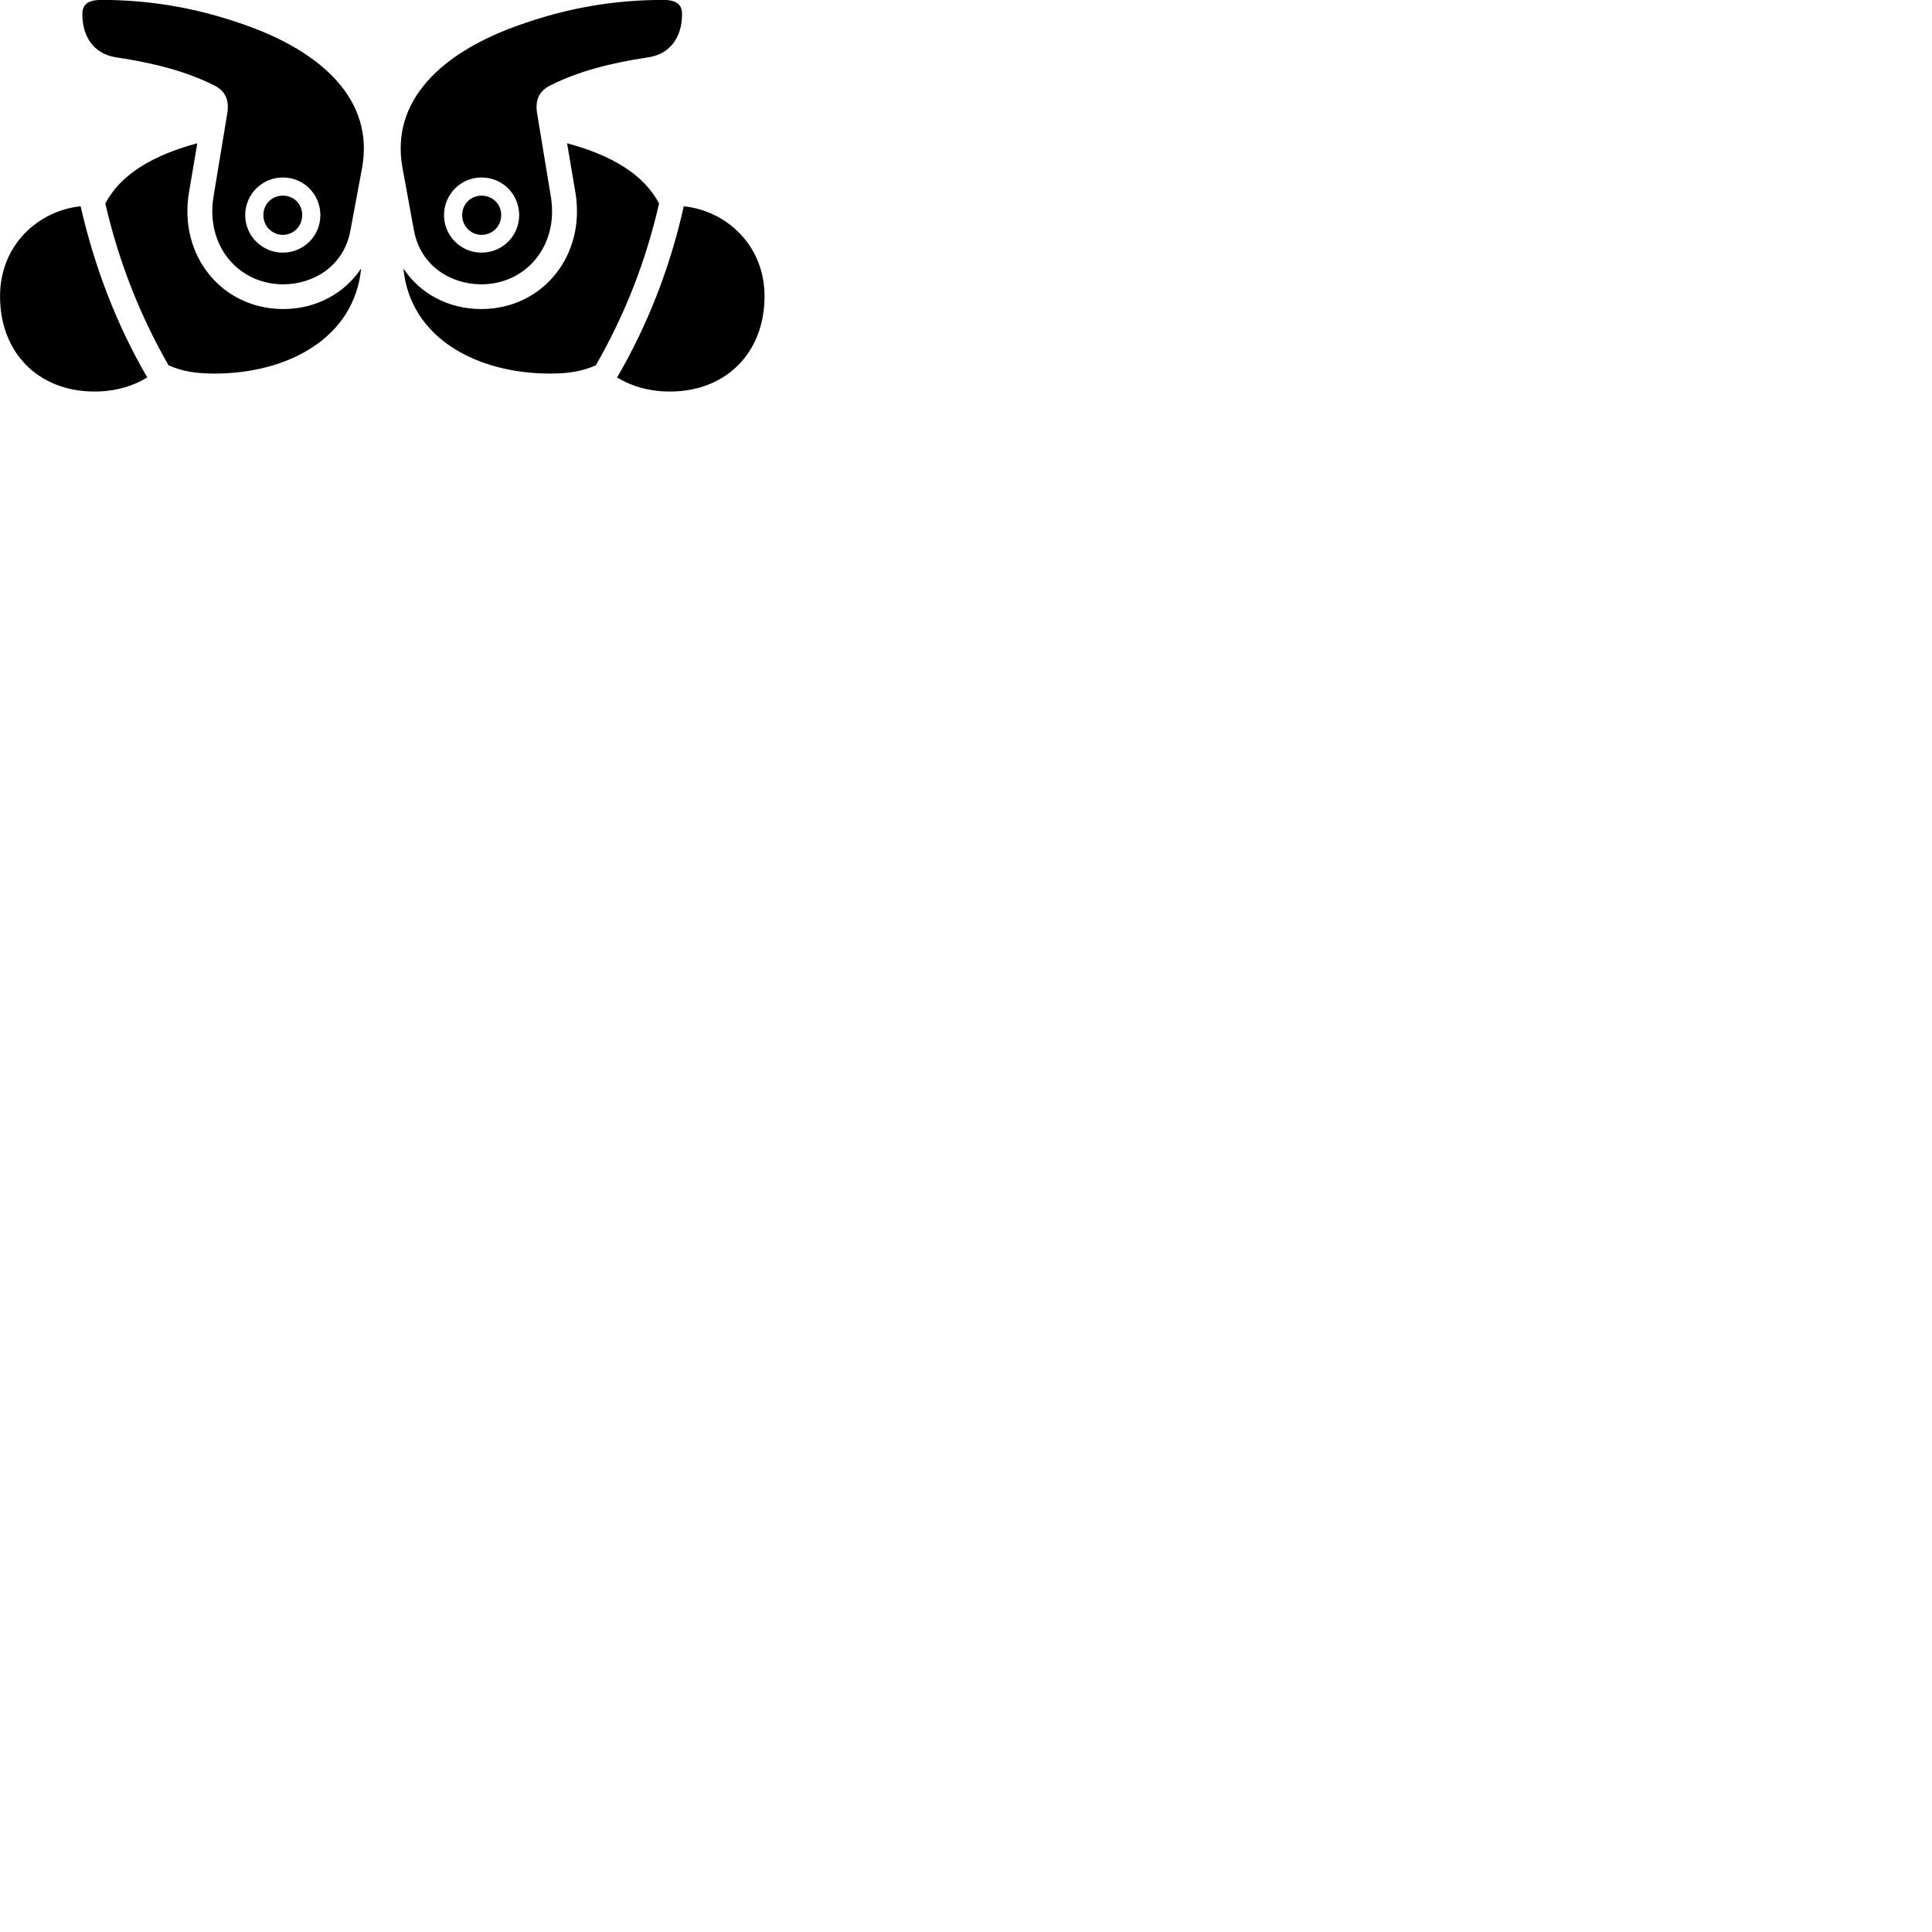 
        <svg xmlns="http://www.w3.org/2000/svg" viewBox="0 0 100 100">
            <path d="M14.662 14.716C16.162 14.716 17.802 13.826 18.142 11.906L18.742 8.686C19.372 5.226 16.732 2.686 12.582 1.256C10.112 0.386 7.692 -0.004 5.252 -0.004C4.502 -0.004 4.262 0.266 4.262 0.736C4.262 1.906 4.862 2.816 6.062 2.976C7.992 3.266 9.632 3.696 11.062 4.406C11.652 4.696 11.882 5.166 11.762 5.876L11.052 10.176C10.632 12.736 12.352 14.716 14.662 14.716ZM24.912 14.716C27.212 14.716 28.932 12.736 28.512 10.176L27.802 5.876C27.682 5.166 27.912 4.696 28.512 4.406C29.932 3.696 31.572 3.266 33.502 2.976C34.702 2.816 35.302 1.906 35.302 0.736C35.302 0.266 35.062 -0.004 34.322 -0.004C31.872 -0.004 29.452 0.386 26.992 1.256C22.832 2.686 20.202 5.226 20.832 8.686L21.422 11.906C21.772 13.826 23.402 14.716 24.912 14.716ZM14.662 15.996C11.482 15.996 9.232 13.226 9.782 9.956L10.212 7.416C7.932 8.026 6.232 9.026 5.452 10.536C6.142 13.516 7.212 16.266 8.722 18.906C9.412 19.216 10.122 19.336 11.102 19.336C14.892 19.336 18.342 17.496 18.692 13.896C17.832 15.186 16.362 15.996 14.662 15.996ZM24.912 15.996C23.202 15.996 21.722 15.186 20.882 13.896C21.222 17.496 24.682 19.336 28.472 19.336C29.452 19.336 30.152 19.216 30.842 18.906C32.352 16.266 33.432 13.516 34.112 10.536C33.332 9.026 31.632 8.026 29.352 7.416L29.782 9.956C30.332 13.226 28.082 15.996 24.912 15.996ZM14.642 13.076C13.562 13.076 12.692 12.206 12.692 11.136C12.692 10.056 13.562 9.186 14.642 9.186C15.722 9.186 16.582 10.056 16.582 11.136C16.582 12.206 15.722 13.076 14.642 13.076ZM24.922 13.076C23.852 13.076 22.982 12.206 22.982 11.136C22.982 10.056 23.852 9.186 24.922 9.186C26.012 9.186 26.872 10.056 26.872 11.136C26.872 12.206 26.012 13.076 24.922 13.076ZM14.642 12.156C15.212 12.156 15.642 11.696 15.642 11.136C15.642 10.566 15.212 10.126 14.642 10.126C14.072 10.126 13.632 10.566 13.632 11.136C13.632 11.696 14.072 12.156 14.642 12.156ZM24.922 12.156C25.502 12.156 25.942 11.696 25.942 11.136C25.942 10.566 25.502 10.126 24.922 10.126C24.362 10.126 23.922 10.566 23.922 11.136C23.922 11.696 24.362 12.156 24.922 12.156ZM0.002 15.336C0.002 18.256 1.982 20.266 4.892 20.266C6.072 20.266 6.992 19.926 7.622 19.536C6.022 16.786 4.892 13.816 4.172 10.676C1.982 10.906 0.002 12.676 0.002 15.336ZM39.572 15.336C39.572 12.676 37.582 10.906 35.392 10.676C34.692 13.816 33.542 16.786 31.942 19.536C32.562 19.926 33.492 20.266 34.672 20.266C37.582 20.266 39.572 18.256 39.572 15.336Z" />
        </svg>
    